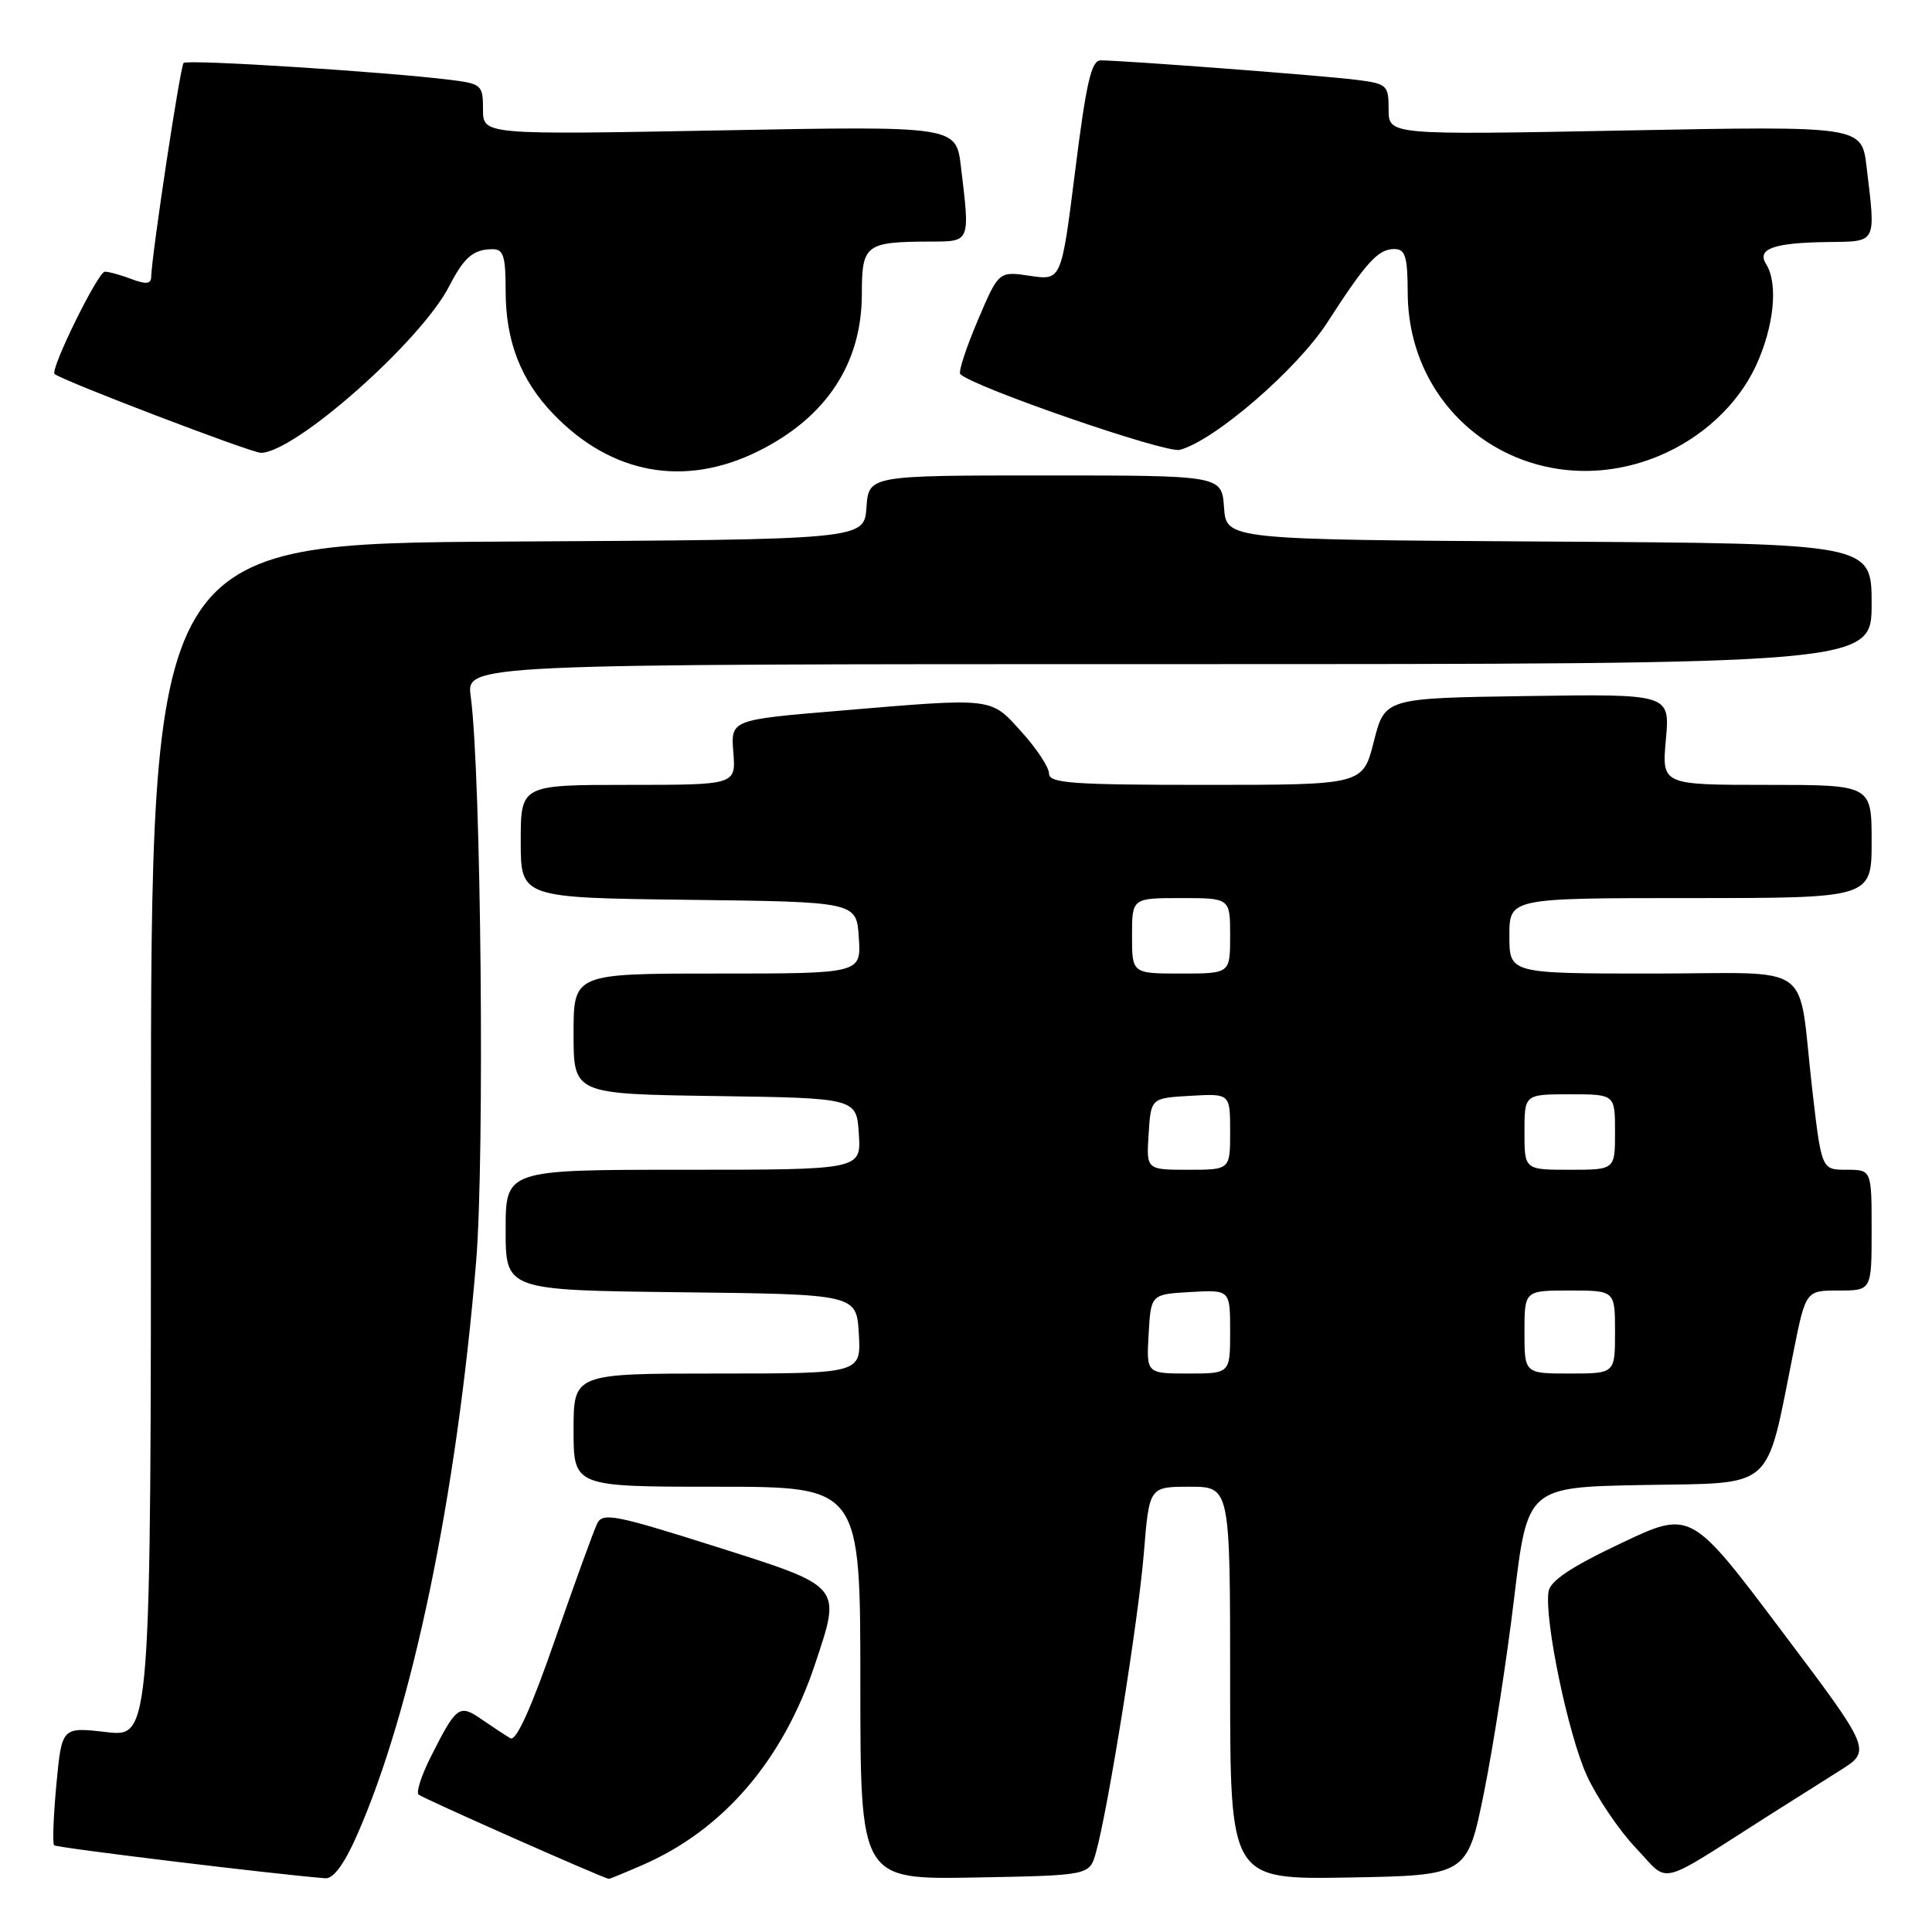 <?xml version="1.0" encoding="UTF-8" standalone="no"?>
<!DOCTYPE svg PUBLIC "-//W3C//DTD SVG 1.1//EN" "http://www.w3.org/Graphics/SVG/1.1/DTD/svg11.dtd" >
<svg xmlns="http://www.w3.org/2000/svg" xmlns:xlink="http://www.w3.org/1999/xlink" version="1.1" viewBox="0 0 256 256">
 <g >
 <path fill="currentColor"
d=" M 47.27 243.25 C 54.61 226.68 60.51 198.28 63.09 167.16 C 64.24 153.27 63.75 102.38 62.37 92.25 C 61.79 88.00 61.79 88.00 154.89 88.00 C 248.00 88.00 248.00 88.00 248.00 80.01 C 248.00 72.02 248.00 72.02 205.25 71.76 C 162.50 71.50 162.50 71.50 162.19 67.25 C 161.89 63.00 161.89 63.00 138.50 63.00 C 115.11 63.00 115.11 63.00 114.81 67.25 C 114.50 71.50 114.50 71.50 67.25 71.76 C 20.00 72.02 20.00 72.02 20.00 151.11 C 20.00 230.20 20.00 230.20 14.09 229.51 C 8.19 228.83 8.19 228.83 7.47 236.46 C 7.08 240.66 6.94 244.28 7.17 244.51 C 7.51 244.84 36.56 248.37 43.11 248.88 C 44.17 248.96 45.61 247.01 47.27 243.25 Z  M 85.17 247.11 C 95.86 242.45 103.76 233.24 108.01 220.47 C 111.49 210.02 111.72 210.29 94.73 204.90 C 81.57 200.73 79.87 200.39 79.14 201.86 C 78.69 202.76 76.18 209.68 73.55 217.24 C 70.41 226.30 68.39 230.76 67.64 230.33 C 67.01 229.97 65.31 228.85 63.86 227.85 C 60.84 225.76 60.50 226.01 57.05 232.85 C 55.85 235.24 55.13 237.46 55.46 237.79 C 55.90 238.23 79.61 248.74 80.67 248.96 C 80.76 248.98 82.78 248.15 85.17 247.11 Z  M 145.21 245.50 C 146.82 239.81 150.87 214.48 151.57 205.75 C 152.28 197.00 152.28 197.00 157.64 197.00 C 163.00 197.00 163.00 197.00 163.00 223.03 C 163.00 249.05 163.00 249.05 178.71 248.78 C 194.41 248.50 194.41 248.50 196.64 237.50 C 197.86 231.45 199.66 219.87 200.63 211.77 C 202.40 197.05 202.40 197.05 217.84 196.77 C 235.34 196.46 233.92 197.72 237.62 179.25 C 239.27 171.00 239.27 171.00 243.64 171.00 C 248.00 171.00 248.00 171.00 248.00 163.00 C 248.00 155.00 248.00 155.00 244.68 155.00 C 241.36 155.00 241.36 155.00 240.12 144.25 C 238.14 127.05 240.85 129.00 218.89 129.00 C 200.00 129.00 200.00 129.00 200.00 124.00 C 200.00 119.00 200.00 119.00 224.00 119.00 C 248.00 119.00 248.00 119.00 248.00 111.50 C 248.00 104.00 248.00 104.00 234.09 104.00 C 220.19 104.00 220.19 104.00 220.74 97.98 C 221.28 91.95 221.28 91.95 202.39 92.23 C 183.50 92.50 183.50 92.50 182.04 98.25 C 180.59 104.00 180.59 104.00 159.79 104.00 C 141.99 104.00 139.00 103.78 139.00 102.50 C 139.00 101.68 137.37 99.20 135.38 97.00 C 131.19 92.36 131.86 92.44 111.16 94.18 C 96.83 95.38 96.83 95.38 97.17 99.69 C 97.51 104.00 97.51 104.00 83.26 104.00 C 69.00 104.00 69.00 104.00 69.00 111.48 C 69.00 118.96 69.00 118.96 91.25 119.23 C 113.50 119.50 113.50 119.50 113.80 124.25 C 114.11 129.00 114.11 129.00 95.05 129.00 C 76.00 129.00 76.00 129.00 76.00 136.98 C 76.00 144.96 76.00 144.96 94.75 145.23 C 113.50 145.50 113.50 145.50 113.80 150.25 C 114.11 155.00 114.11 155.00 90.55 155.00 C 67.00 155.00 67.00 155.00 67.00 162.98 C 67.00 170.96 67.00 170.96 90.25 171.23 C 113.50 171.50 113.50 171.50 113.80 176.75 C 114.10 182.00 114.10 182.00 95.05 182.00 C 76.00 182.00 76.00 182.00 76.00 189.50 C 76.00 197.00 76.00 197.00 95.00 197.00 C 114.00 197.00 114.00 197.00 114.00 223.03 C 114.00 249.05 114.00 249.05 129.18 248.78 C 144.36 248.50 144.36 248.50 145.21 245.50 Z  M 234.26 240.63 C 237.14 238.80 241.42 236.10 243.76 234.63 C 248.02 231.96 248.02 231.96 236.02 216.03 C 224.03 200.10 224.03 200.10 214.77 204.50 C 208.16 207.63 205.41 209.47 205.19 210.89 C 204.61 214.59 207.79 229.86 210.26 235.26 C 211.61 238.20 214.54 242.53 216.77 244.88 C 221.32 249.66 219.28 250.16 234.26 240.63 Z  M 100.50 59.77 C 109.50 55.29 114.20 48.15 114.20 38.93 C 114.20 32.41 114.68 32.04 123.25 32.01 C 128.61 32.00 128.54 32.16 127.33 22.10 C 126.69 16.69 126.69 16.69 95.34 17.28 C 64.00 17.86 64.00 17.86 64.00 14.49 C 64.00 11.28 63.80 11.10 59.75 10.59 C 51.17 9.52 24.83 7.84 24.33 8.34 C 23.88 8.79 20.12 33.63 20.03 36.73 C 20.01 37.63 19.32 37.69 17.43 36.98 C 16.02 36.44 14.43 36.00 13.89 36.00 C 12.99 36.00 6.62 48.96 7.23 49.55 C 8.06 50.36 33.28 60.00 34.57 60.00 C 39.06 60.00 55.79 45.20 59.51 37.94 C 61.50 34.08 62.71 33.04 65.25 33.02 C 66.71 33.00 67.00 33.92 67.00 38.53 C 67.00 45.19 68.99 50.35 73.30 54.84 C 81.00 62.86 90.74 64.63 100.50 59.77 Z  M 219.75 60.44 C 225.47 58.08 230.24 53.67 232.65 48.51 C 235.07 43.30 235.65 37.58 234.02 35.00 C 232.74 32.97 235.01 32.16 242.25 32.07 C 248.75 31.99 248.56 32.35 247.33 22.09 C 246.68 16.69 246.68 16.69 215.34 17.29 C 184.00 17.89 184.00 17.89 184.00 14.51 C 184.00 11.28 183.81 11.10 179.75 10.58 C 175.51 10.03 148.78 8.00 145.84 8.00 C 144.61 8.00 143.94 10.90 142.47 22.59 C 140.64 37.17 140.64 37.17 136.49 36.55 C 132.33 35.93 132.33 35.93 129.54 42.50 C 128.00 46.12 126.97 49.30 127.24 49.57 C 128.96 51.29 154.47 60.09 156.32 59.61 C 160.93 58.39 171.87 48.94 175.89 42.71 C 181.05 34.71 182.61 33.00 184.75 33.00 C 186.21 33.00 186.51 33.96 186.53 38.84 C 186.63 56.07 203.58 67.09 219.75 60.44 Z  M 152.20 176.75 C 152.50 171.50 152.50 171.50 157.75 171.20 C 163.00 170.90 163.00 170.90 163.00 176.45 C 163.00 182.00 163.00 182.00 157.45 182.00 C 151.90 182.00 151.90 182.00 152.20 176.75 Z  M 202.00 176.50 C 202.00 171.00 202.00 171.00 208.00 171.00 C 214.00 171.00 214.00 171.00 214.00 176.50 C 214.00 182.00 214.00 182.00 208.00 182.00 C 202.00 182.00 202.00 182.00 202.00 176.50 Z  M 152.20 150.25 C 152.50 145.50 152.50 145.50 157.75 145.20 C 163.00 144.90 163.00 144.90 163.00 149.95 C 163.00 155.00 163.00 155.00 157.45 155.00 C 151.89 155.00 151.89 155.00 152.20 150.25 Z  M 202.00 150.00 C 202.00 145.00 202.00 145.00 208.00 145.00 C 214.00 145.00 214.00 145.00 214.00 150.00 C 214.00 155.00 214.00 155.00 208.00 155.00 C 202.00 155.00 202.00 155.00 202.00 150.00 Z  M 150.00 124.00 C 150.00 119.00 150.00 119.00 156.50 119.00 C 163.00 119.00 163.00 119.00 163.00 124.00 C 163.00 129.00 163.00 129.00 156.50 129.00 C 150.00 129.00 150.00 129.00 150.00 124.00 Z "/>
</g>
</svg>
